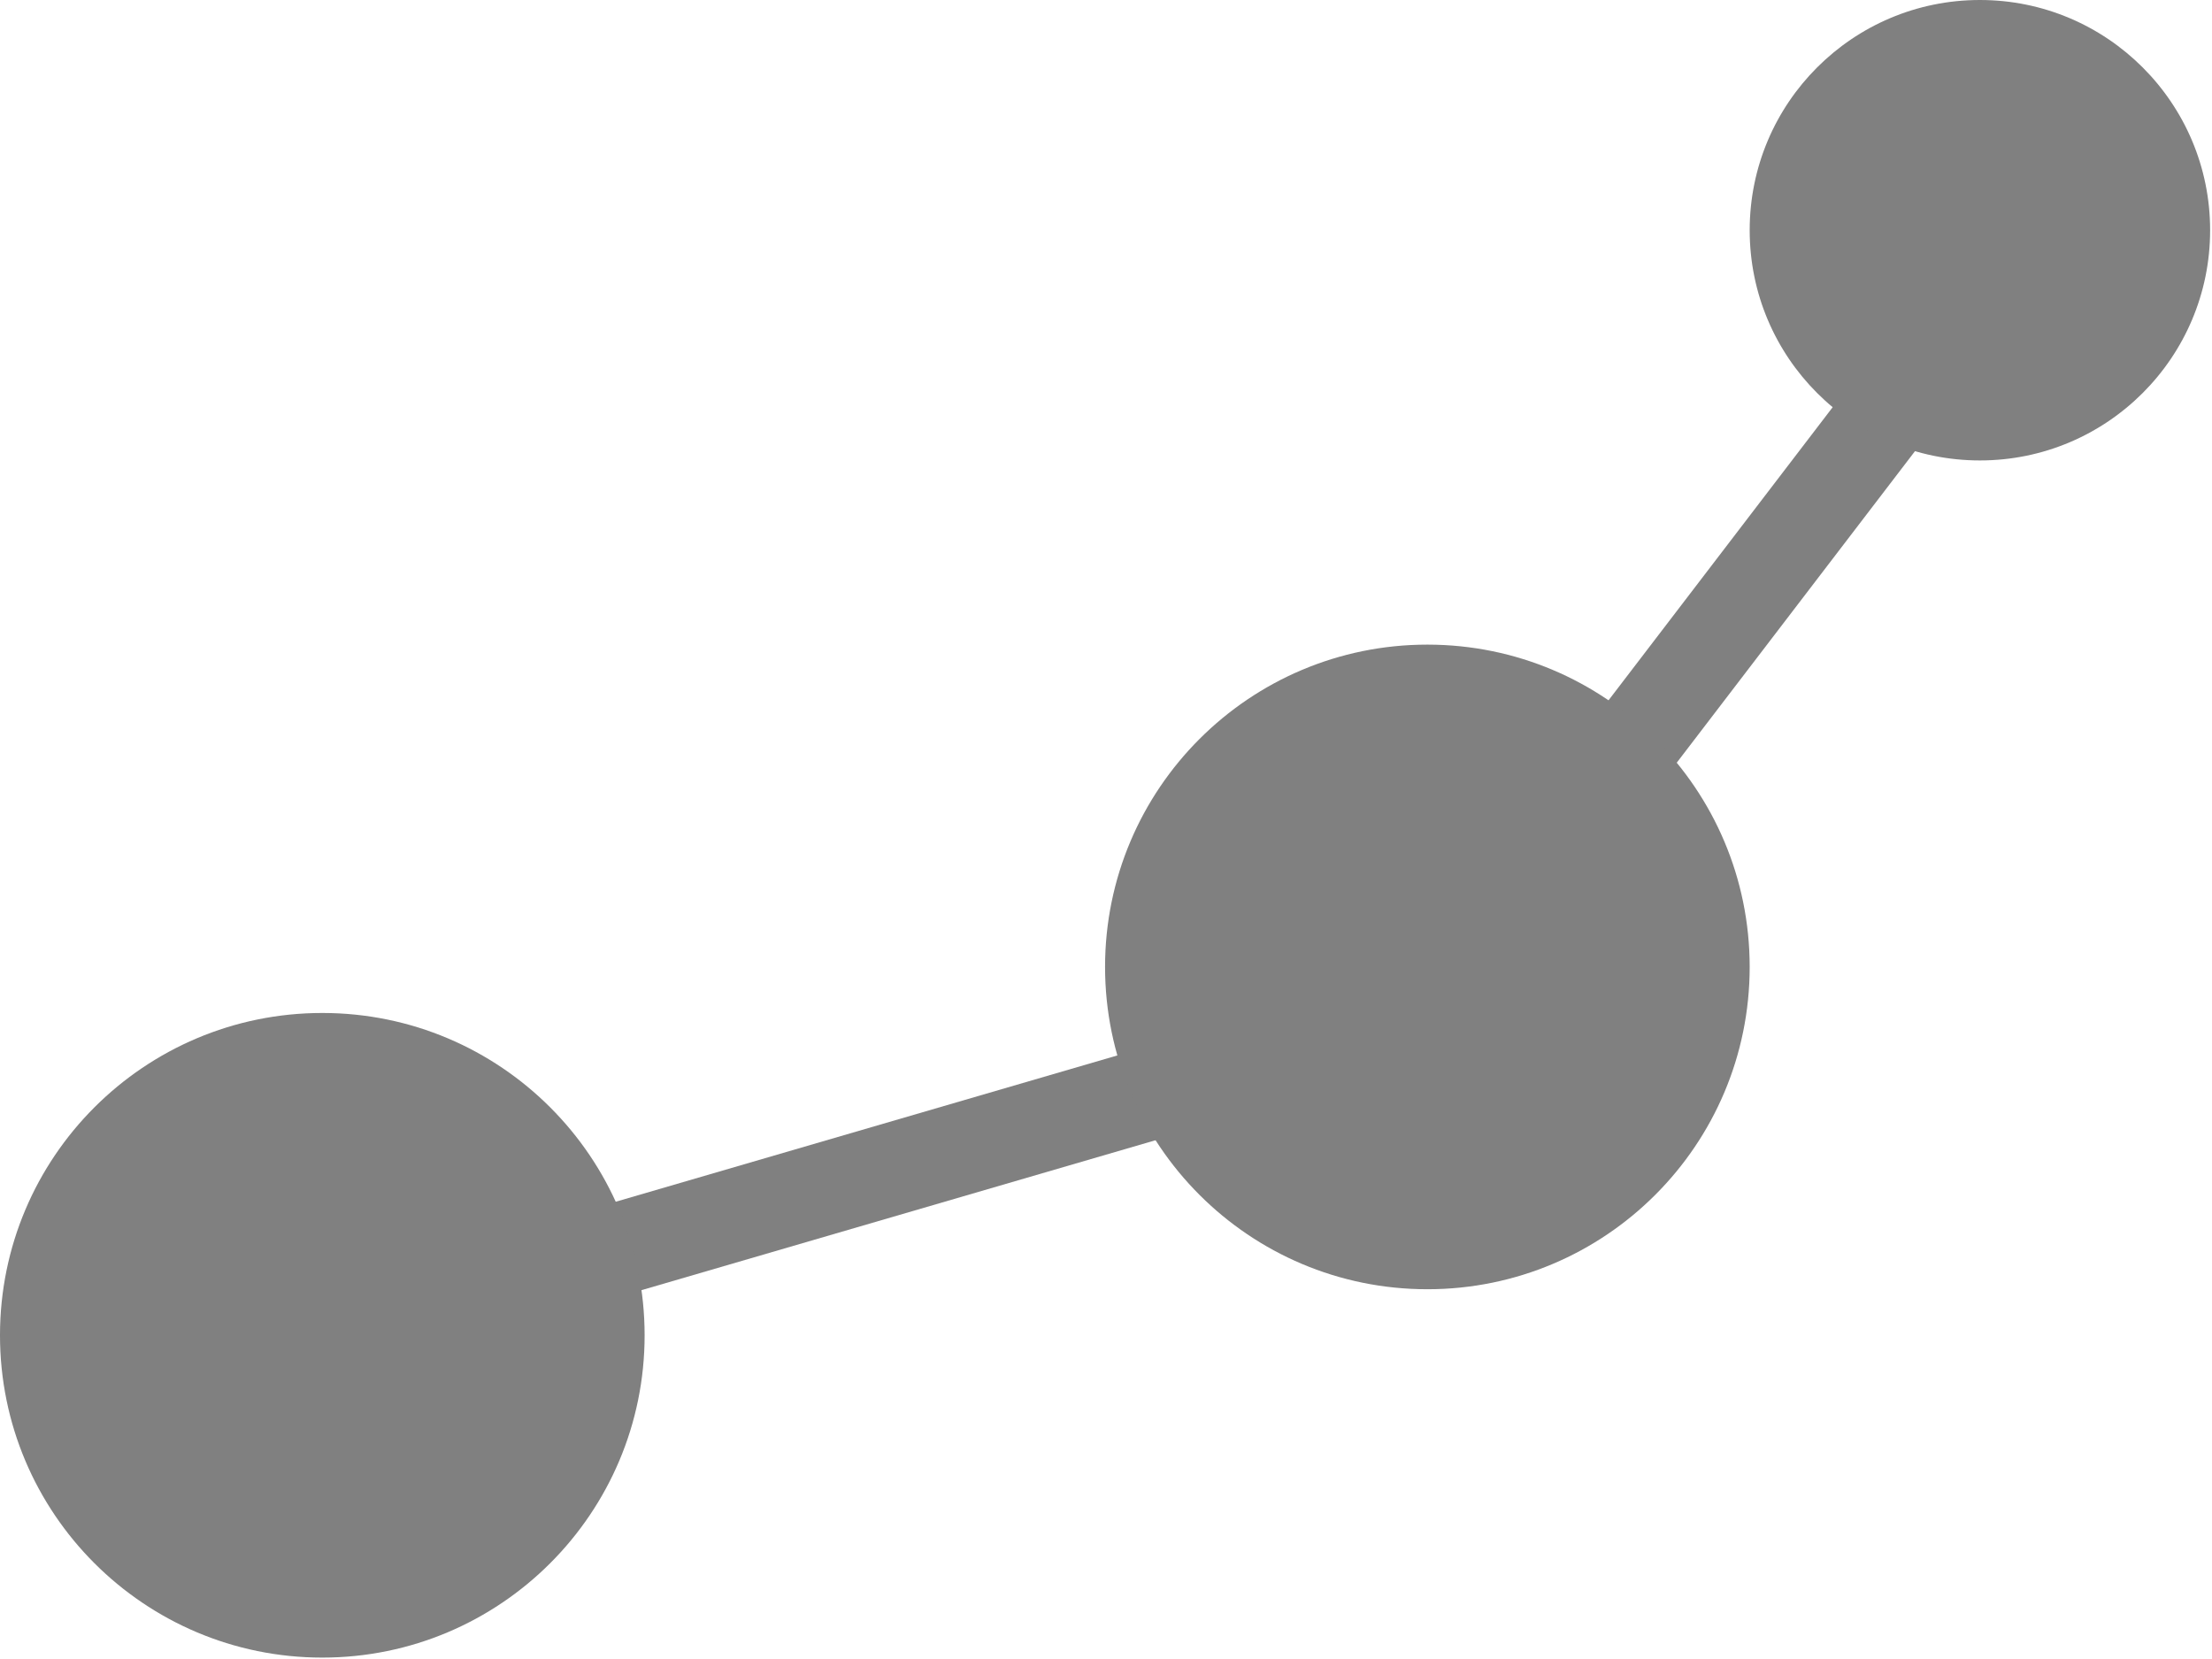 <svg width="524" height="393" viewBox="0 0 524 393" fill="none" xmlns="http://www.w3.org/2000/svg">
    <path fill-rule="evenodd" clip-rule="evenodd" d="M331.647 230.494L73.305 305.843L79.413 326.785L344.627 249.431L493.264 55.06L474.109 45.185L466.794 53.036L466.603 54.013L331.647 230.494Z" fill="grey"/>
    <path d="M261.778 229.056C261.778 186.888 295.962 152.704 338.13 152.704C380.298 152.704 414.481 186.888 414.481 229.056C414.481 271.224 380.298 305.407 338.13 305.407C295.962 305.407 261.778 271.224 261.778 229.056Z" fill="grey"/>
    <path d="M-0.001 316.315C-0.001 274.147 34.183 239.963 76.351 239.963C118.519 239.963 152.703 274.147 152.703 316.315C152.703 358.483 118.519 392.667 76.351 392.667C34.183 392.667 -0.001 358.483 -0.001 316.315Z" fill="grey"/>
    <path d="M414.482 54.537C414.482 24.417 438.899 -0 469.019 -0C499.139 -0 523.556 24.417 523.556 54.537C523.556 84.657 499.139 109.074 469.019 109.074C438.899 109.074 414.482 84.657 414.482 54.537Z" fill="grey"/>
    </svg>